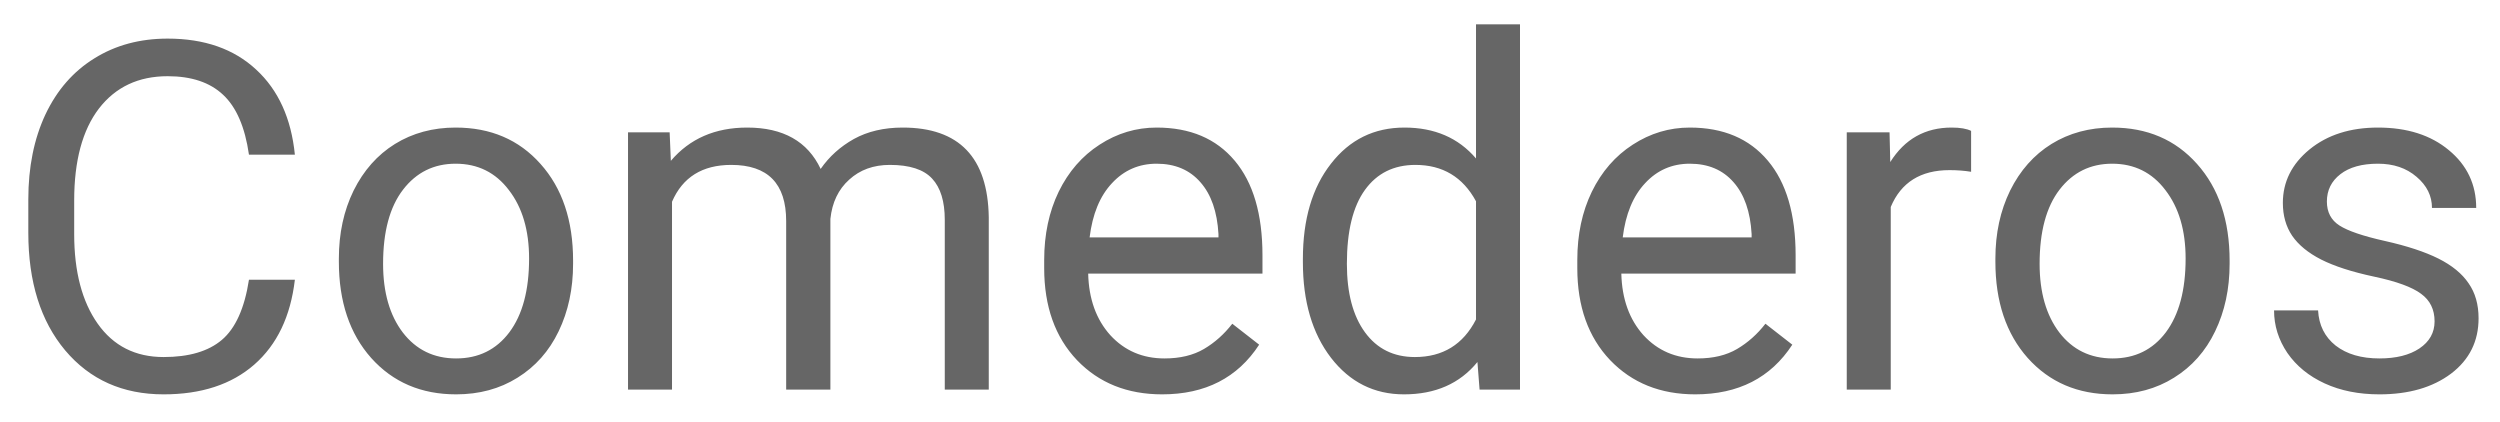 <svg width="77" height="13" viewBox="0 0 77 13" fill="none" xmlns="http://www.w3.org/2000/svg">
<path d="M9.082 8.616C8.95 9.744 8.533 10.616 7.83 11.231C7.131 11.841 6.201 12.146 5.039 12.146C3.779 12.146 2.769 11.695 2.007 10.791C1.25 9.888 0.872 8.68 0.872 7.166V6.141C0.872 5.149 1.047 4.278 1.399 3.526C1.755 2.774 2.258 2.198 2.908 1.797C3.557 1.392 4.309 1.189 5.164 1.189C6.296 1.189 7.205 1.507 7.888 2.142C8.572 2.771 8.97 3.646 9.082 4.764H7.668C7.546 3.914 7.28 3.299 6.87 2.918C6.465 2.537 5.896 2.347 5.164 2.347C4.265 2.347 3.56 2.679 3.047 3.343C2.539 4.007 2.285 4.952 2.285 6.177V7.21C2.285 8.367 2.527 9.288 3.01 9.971C3.494 10.655 4.17 10.997 5.039 10.997C5.82 10.997 6.418 10.821 6.833 10.469C7.253 10.113 7.532 9.495 7.668 8.616H9.082ZM10.437 7.964C10.437 7.188 10.588 6.49 10.891 5.87C11.199 5.25 11.623 4.771 12.165 4.434C12.712 4.097 13.335 3.929 14.033 3.929C15.112 3.929 15.984 4.302 16.648 5.049C17.317 5.796 17.651 6.79 17.651 8.03V8.125C17.651 8.897 17.502 9.59 17.205 10.206C16.912 10.816 16.489 11.292 15.938 11.634C15.391 11.976 14.761 12.146 14.048 12.146C12.974 12.146 12.102 11.773 11.433 11.026C10.769 10.279 10.437 9.29 10.437 8.06V7.964ZM11.799 8.125C11.799 9.004 12.002 9.71 12.407 10.242C12.817 10.774 13.364 11.04 14.048 11.04C14.736 11.04 15.283 10.772 15.688 10.235C16.094 9.693 16.296 8.936 16.296 7.964C16.296 7.095 16.089 6.392 15.674 5.855C15.264 5.313 14.717 5.042 14.033 5.042C13.364 5.042 12.825 5.308 12.415 5.84C12.004 6.373 11.799 7.134 11.799 8.125ZM20.625 4.075L20.662 4.954C21.243 4.271 22.026 3.929 23.013 3.929C24.121 3.929 24.875 4.354 25.276 5.203C25.54 4.822 25.881 4.515 26.301 4.28C26.726 4.046 27.227 3.929 27.803 3.929C29.541 3.929 30.425 4.849 30.454 6.69V12H29.099V6.771C29.099 6.204 28.97 5.782 28.711 5.503C28.452 5.22 28.018 5.079 27.407 5.079C26.904 5.079 26.487 5.23 26.155 5.533C25.823 5.831 25.63 6.233 25.576 6.741V12H24.214V6.807C24.214 5.655 23.65 5.079 22.522 5.079C21.633 5.079 21.025 5.457 20.698 6.214V12H19.343V4.075H20.625ZM35.794 12.146C34.719 12.146 33.845 11.795 33.171 11.092C32.498 10.384 32.161 9.439 32.161 8.257V8.008C32.161 7.222 32.31 6.521 32.607 5.906C32.91 5.286 33.33 4.803 33.867 4.456C34.409 4.104 34.995 3.929 35.625 3.929C36.655 3.929 37.456 4.268 38.027 4.947C38.599 5.625 38.884 6.597 38.884 7.862V8.426H33.516C33.535 9.207 33.762 9.839 34.197 10.323C34.636 10.801 35.193 11.04 35.867 11.04C36.345 11.04 36.751 10.943 37.083 10.748C37.415 10.552 37.705 10.293 37.954 9.971L38.782 10.616C38.118 11.636 37.122 12.146 35.794 12.146ZM35.625 5.042C35.078 5.042 34.619 5.242 34.248 5.643C33.877 6.038 33.648 6.595 33.56 7.312H37.529V7.21C37.49 6.521 37.305 5.989 36.973 5.613C36.641 5.232 36.191 5.042 35.625 5.042ZM40.129 7.972C40.129 6.756 40.417 5.779 40.994 5.042C41.57 4.3 42.324 3.929 43.257 3.929C44.185 3.929 44.919 4.246 45.461 4.881V0.75H46.816V12H45.571L45.505 11.15C44.963 11.815 44.209 12.146 43.242 12.146C42.324 12.146 41.575 11.771 40.994 11.019C40.417 10.267 40.129 9.285 40.129 8.074V7.972ZM41.484 8.125C41.484 9.024 41.67 9.727 42.041 10.235C42.412 10.743 42.925 10.997 43.579 10.997C44.438 10.997 45.066 10.611 45.461 9.839V6.199C45.056 5.452 44.434 5.079 43.594 5.079C42.93 5.079 42.412 5.335 42.041 5.848C41.67 6.36 41.484 7.12 41.484 8.125ZM52.214 12.146C51.14 12.146 50.266 11.795 49.592 11.092C48.919 10.384 48.581 9.439 48.581 8.257V8.008C48.581 7.222 48.73 6.521 49.028 5.906C49.331 5.286 49.751 4.803 50.288 4.456C50.83 4.104 51.416 3.929 52.046 3.929C53.076 3.929 53.877 4.268 54.448 4.947C55.02 5.625 55.305 6.597 55.305 7.862V8.426H49.937C49.956 9.207 50.183 9.839 50.618 10.323C51.057 10.801 51.614 11.04 52.288 11.04C52.766 11.04 53.171 10.943 53.503 10.748C53.835 10.552 54.126 10.293 54.375 9.971L55.203 10.616C54.539 11.636 53.542 12.146 52.214 12.146ZM52.046 5.042C51.499 5.042 51.04 5.242 50.669 5.643C50.298 6.038 50.068 6.595 49.98 7.312H53.95V7.21C53.911 6.521 53.726 5.989 53.394 5.613C53.062 5.232 52.612 5.042 52.046 5.042ZM60.71 5.291C60.505 5.257 60.283 5.24 60.044 5.24C59.155 5.24 58.552 5.618 58.235 6.375V12H56.88V4.075H58.198L58.22 4.991C58.665 4.283 59.294 3.929 60.11 3.929C60.373 3.929 60.574 3.963 60.71 4.031V5.291ZM61.458 7.964C61.458 7.188 61.609 6.49 61.912 5.87C62.219 5.25 62.644 4.771 63.186 4.434C63.733 4.097 64.356 3.929 65.054 3.929C66.133 3.929 67.004 4.302 67.668 5.049C68.337 5.796 68.672 6.79 68.672 8.03V8.125C68.672 8.897 68.523 9.59 68.225 10.206C67.932 10.816 67.51 11.292 66.958 11.634C66.411 11.976 65.781 12.146 65.068 12.146C63.994 12.146 63.123 11.773 62.454 11.026C61.79 10.279 61.458 9.29 61.458 8.06V7.964ZM62.82 8.125C62.82 9.004 63.023 9.71 63.428 10.242C63.838 10.774 64.385 11.04 65.068 11.04C65.757 11.04 66.304 10.772 66.709 10.235C67.114 9.693 67.317 8.936 67.317 7.964C67.317 7.095 67.109 6.392 66.694 5.855C66.284 5.313 65.737 5.042 65.054 5.042C64.385 5.042 63.845 5.308 63.435 5.84C63.025 6.373 62.82 7.134 62.82 8.125ZM74.985 9.898C74.985 9.532 74.846 9.249 74.568 9.048C74.294 8.843 73.814 8.667 73.125 8.521C72.441 8.375 71.897 8.199 71.492 7.994C71.091 7.789 70.793 7.544 70.598 7.261C70.408 6.978 70.312 6.641 70.312 6.25C70.312 5.601 70.586 5.052 71.133 4.603C71.685 4.153 72.388 3.929 73.242 3.929C74.141 3.929 74.868 4.161 75.425 4.625C75.986 5.088 76.267 5.682 76.267 6.404H74.905C74.905 6.033 74.746 5.713 74.429 5.445C74.116 5.176 73.721 5.042 73.242 5.042C72.749 5.042 72.363 5.149 72.085 5.364C71.807 5.579 71.668 5.86 71.668 6.207C71.668 6.534 71.797 6.78 72.056 6.946C72.314 7.112 72.781 7.271 73.455 7.422C74.133 7.574 74.683 7.754 75.103 7.964C75.522 8.174 75.832 8.428 76.033 8.726C76.238 9.019 76.34 9.378 76.34 9.803C76.34 10.511 76.057 11.08 75.491 11.509C74.924 11.934 74.189 12.146 73.286 12.146C72.651 12.146 72.09 12.034 71.602 11.81C71.113 11.585 70.73 11.273 70.452 10.872C70.178 10.467 70.041 10.03 70.041 9.561H71.397C71.421 10.015 71.602 10.377 71.939 10.645C72.28 10.909 72.73 11.04 73.286 11.04C73.799 11.04 74.209 10.938 74.517 10.733C74.829 10.523 74.985 10.245 74.985 9.898Z" fill="#666666"/>
</svg>

